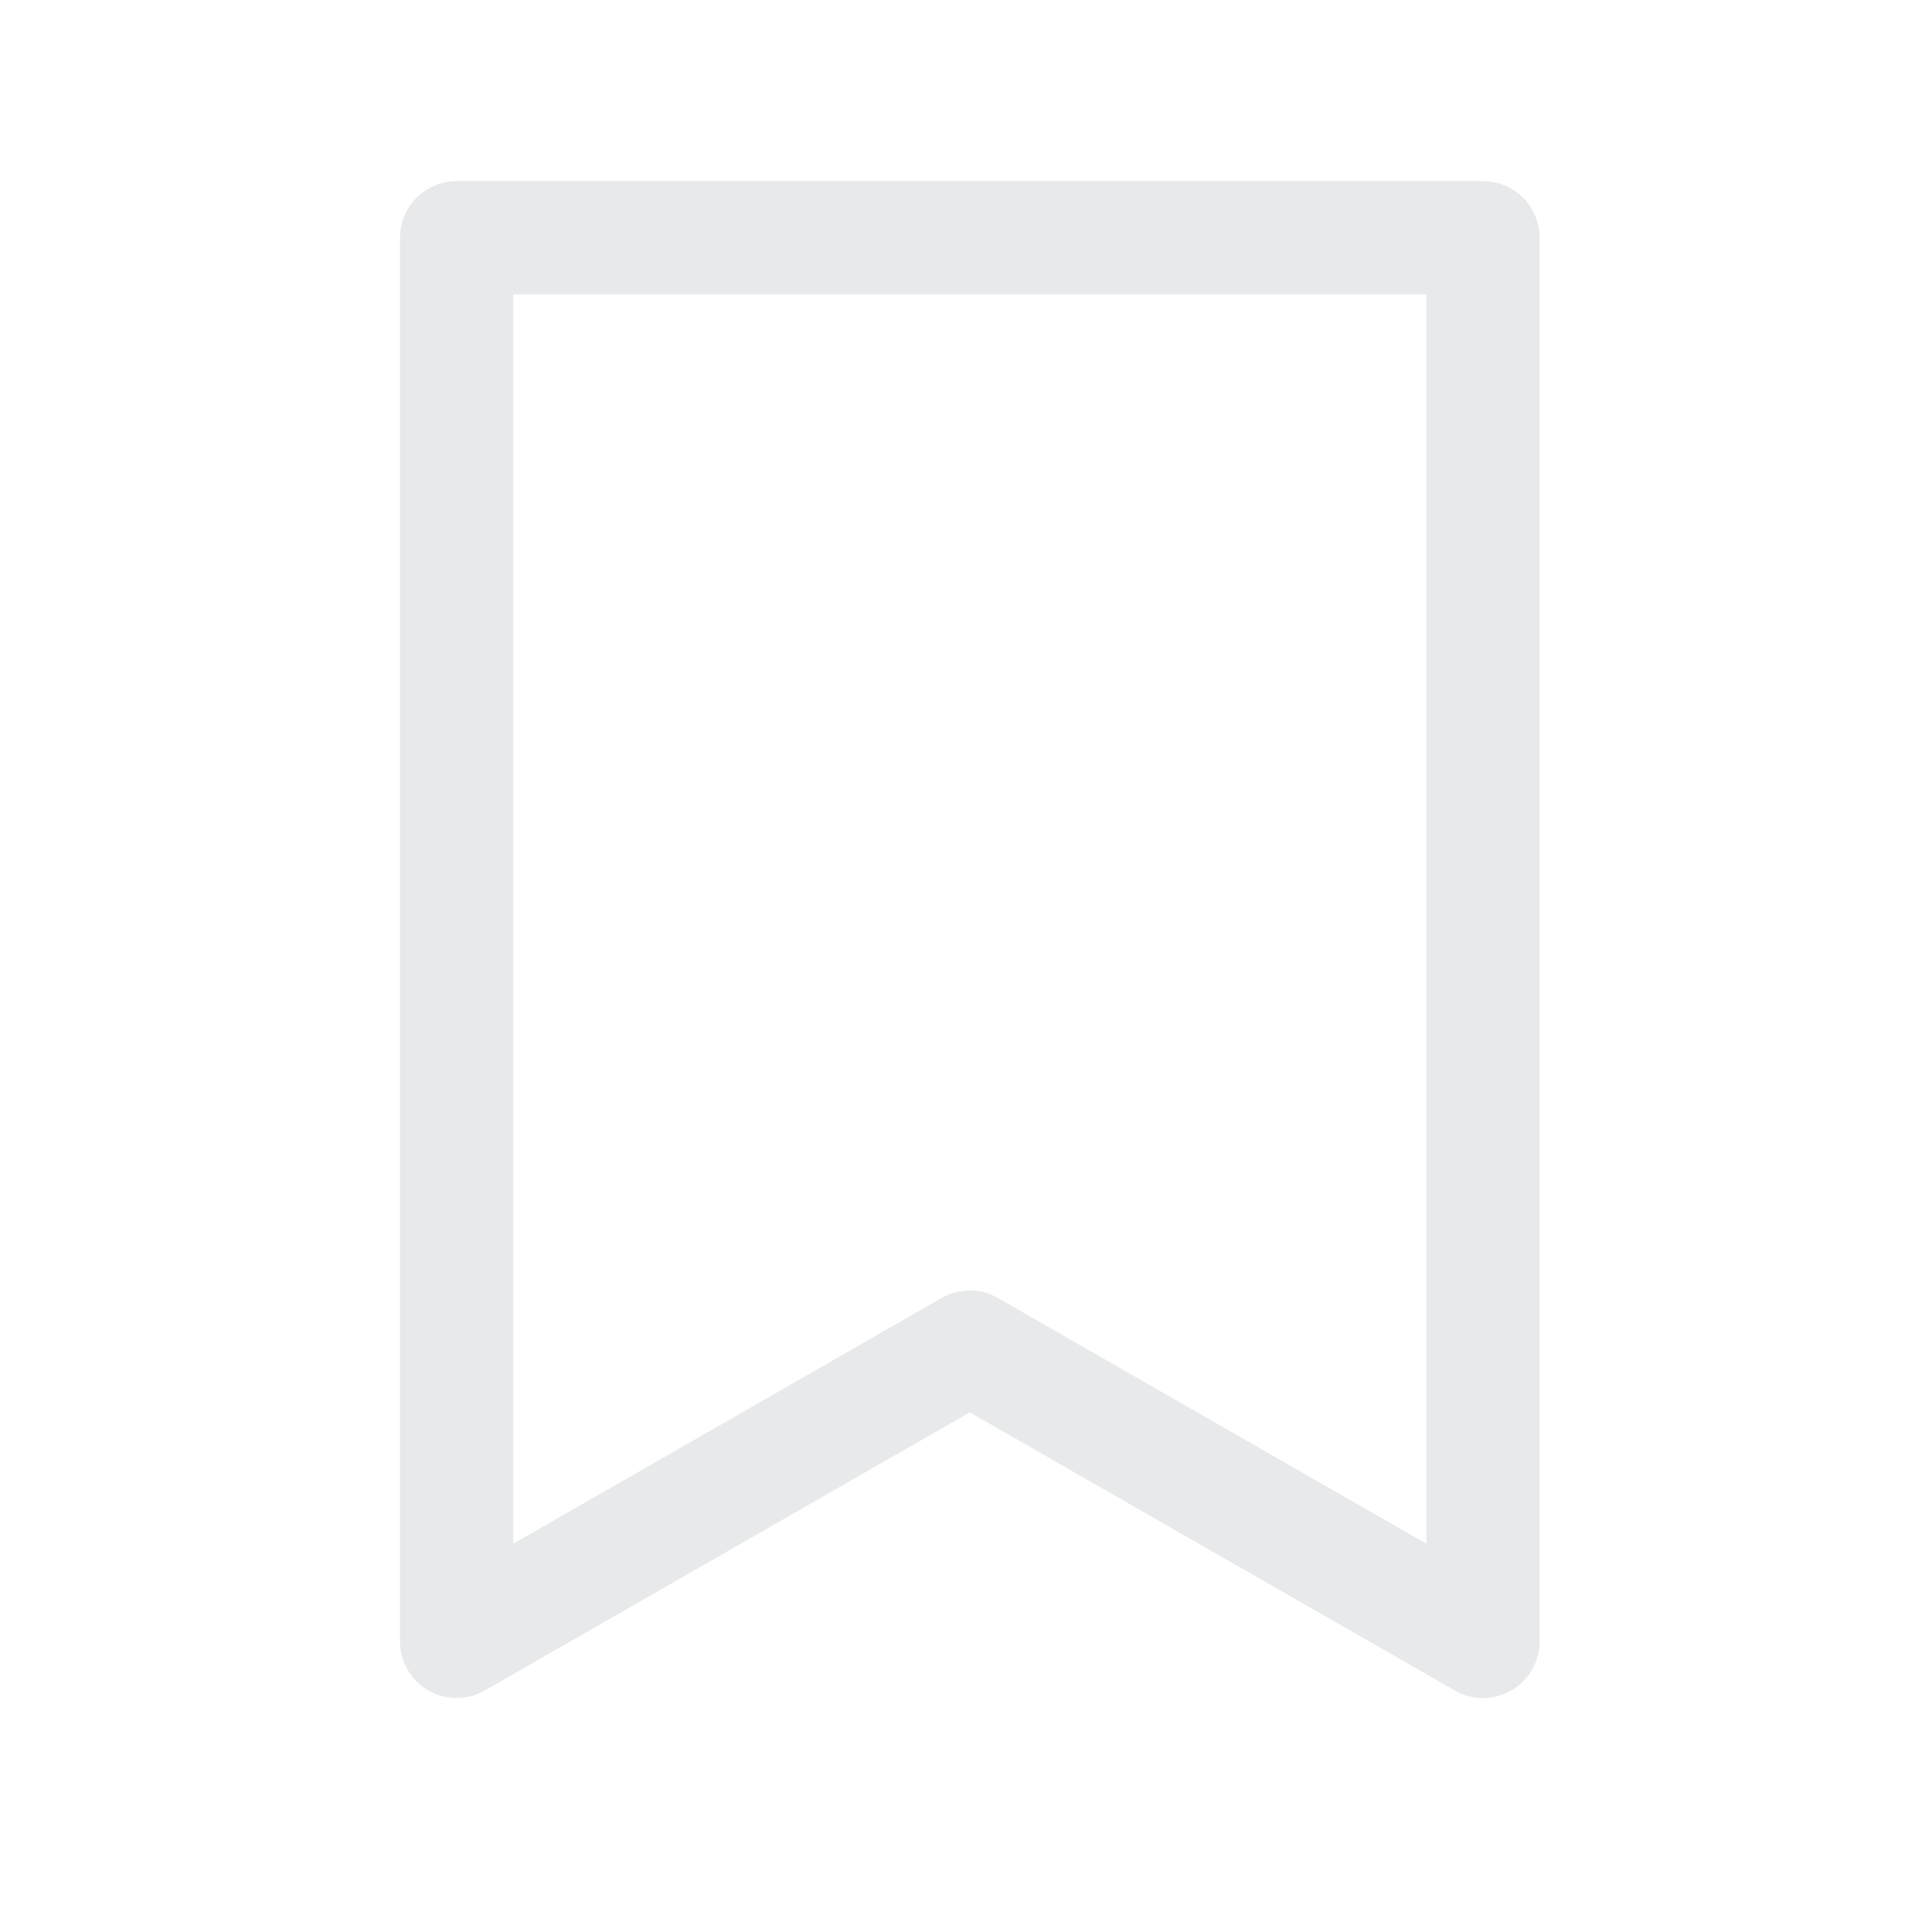 <svg width="512" height="512" viewBox="0 0 512 512" fill="none" xmlns="http://www.w3.org/2000/svg">
<path d="M393 450C390.381 450 387.808 449.31 385.54 448L257 374.29L128.46 448C126.18 449.307 123.597 449.992 120.969 449.987C118.341 449.981 115.76 449.285 113.486 447.969C111.211 446.652 109.323 444.761 108.009 442.485C106.695 440.209 106.002 437.628 106 435V63C106 59.022 107.58 55.206 110.393 52.393C113.206 49.58 117.022 48 121 48H393C396.978 48 400.794 49.58 403.607 52.393C406.42 55.206 408 59.022 408 63V435C408 438.978 406.42 442.794 403.607 445.607C400.794 448.42 396.978 450 393 450ZM257 342C259.619 342 262.192 342.69 264.46 344L378 409.1V78H136V409.1L249.54 344C251.808 342.69 254.381 342 257 342Z" fill="#E7E9EA"/>
</svg>
